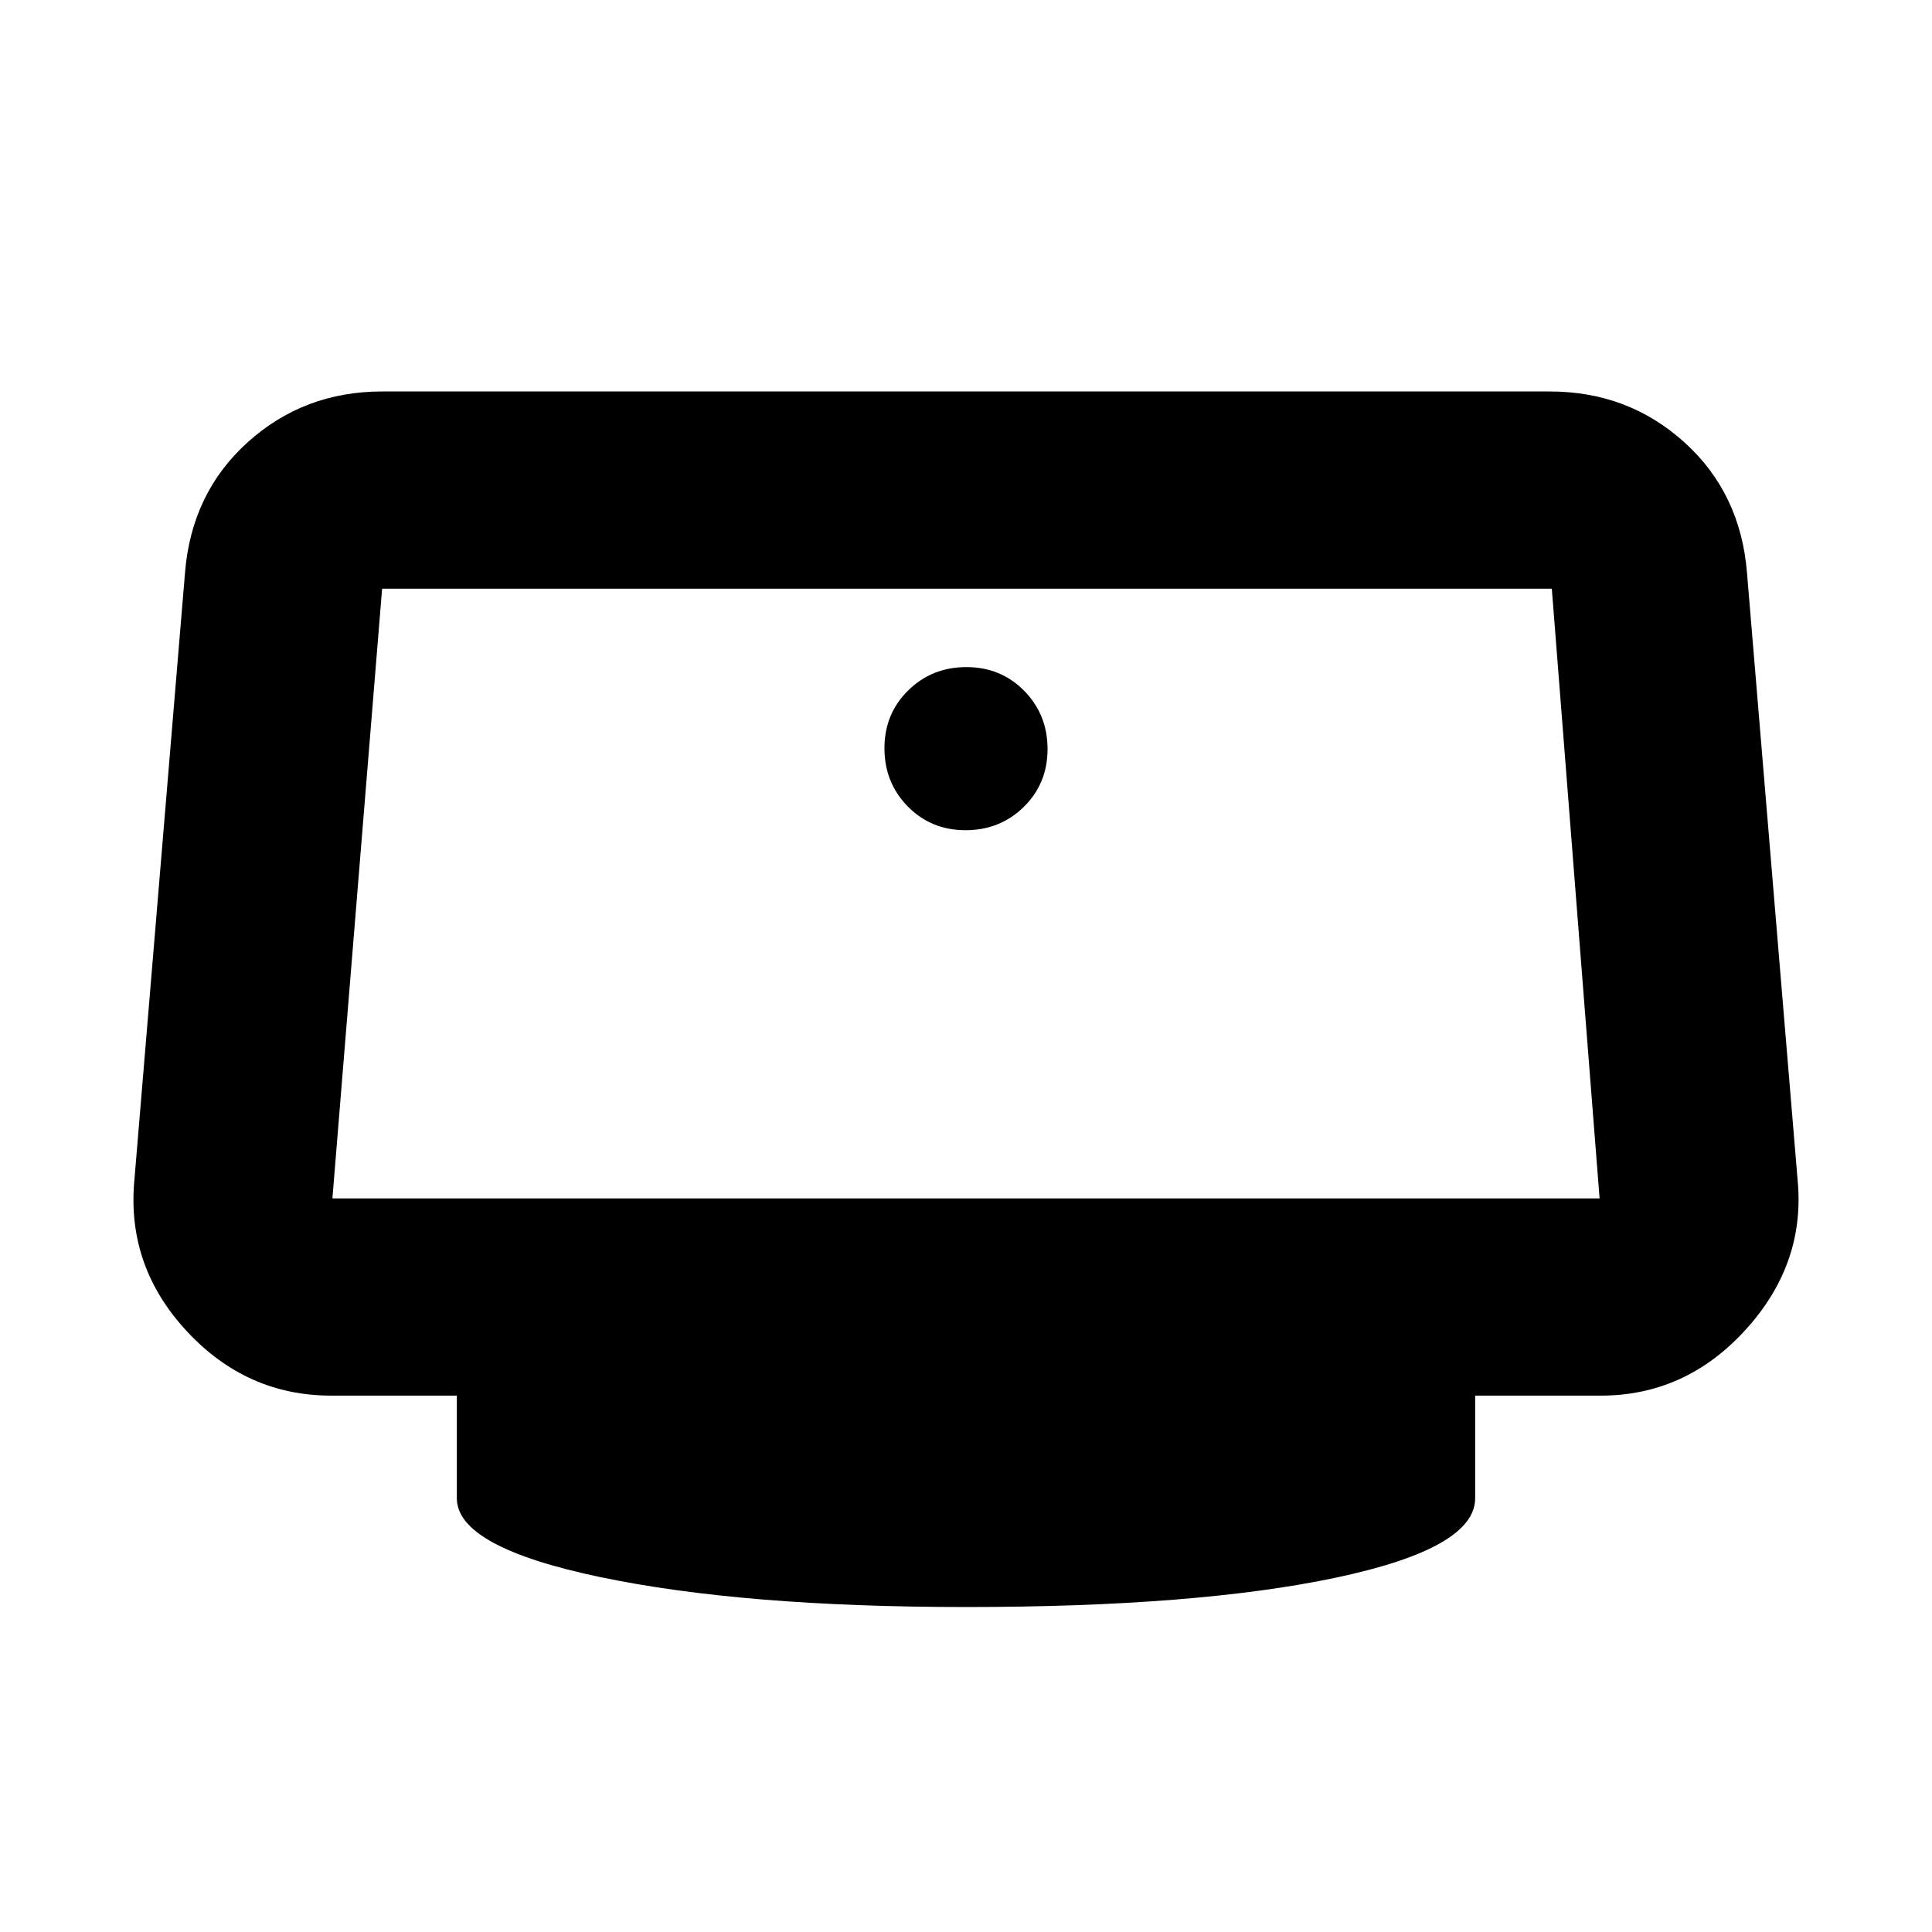 <svg xmlns="http://www.w3.org/2000/svg" height="20" viewBox="0 -960 960 960" width="20"><path d="M479.789-547.478q17.133 0 28.933-11.59 11.8-11.589 11.8-28.721 0-17.133-11.59-28.933-11.589-11.8-28.721-11.8-17.133 0-28.933 11.59-11.8 11.589-11.8 28.721 0 17.133 11.59 28.933 11.589 11.8 28.721 11.8ZM480-161.477q-110.827 0-181.914-14.913-71.087-14.913-71.087-39.131v-51h-62.39q-41.871 0-71.502-31.696-29.63-31.696-26.5-73.435l25.304-303.522q3.13-39.739 31.106-65.022 27.974-25.283 66.896-25.283h580.174q38.922 0 66.896 25.283 27.975 25.283 31.106 65.022l25.304 303.522q3.13 40.739-26.501 72.935-29.63 32.196-71.501 32.196h-62.39v51q0 24.805-69.087 39.425Q594.827-161.477 480-161.477ZM165.174-364.522h629.652l-23.739-302.956H189.868l-24.694 302.956ZM480-516Z"/></svg>